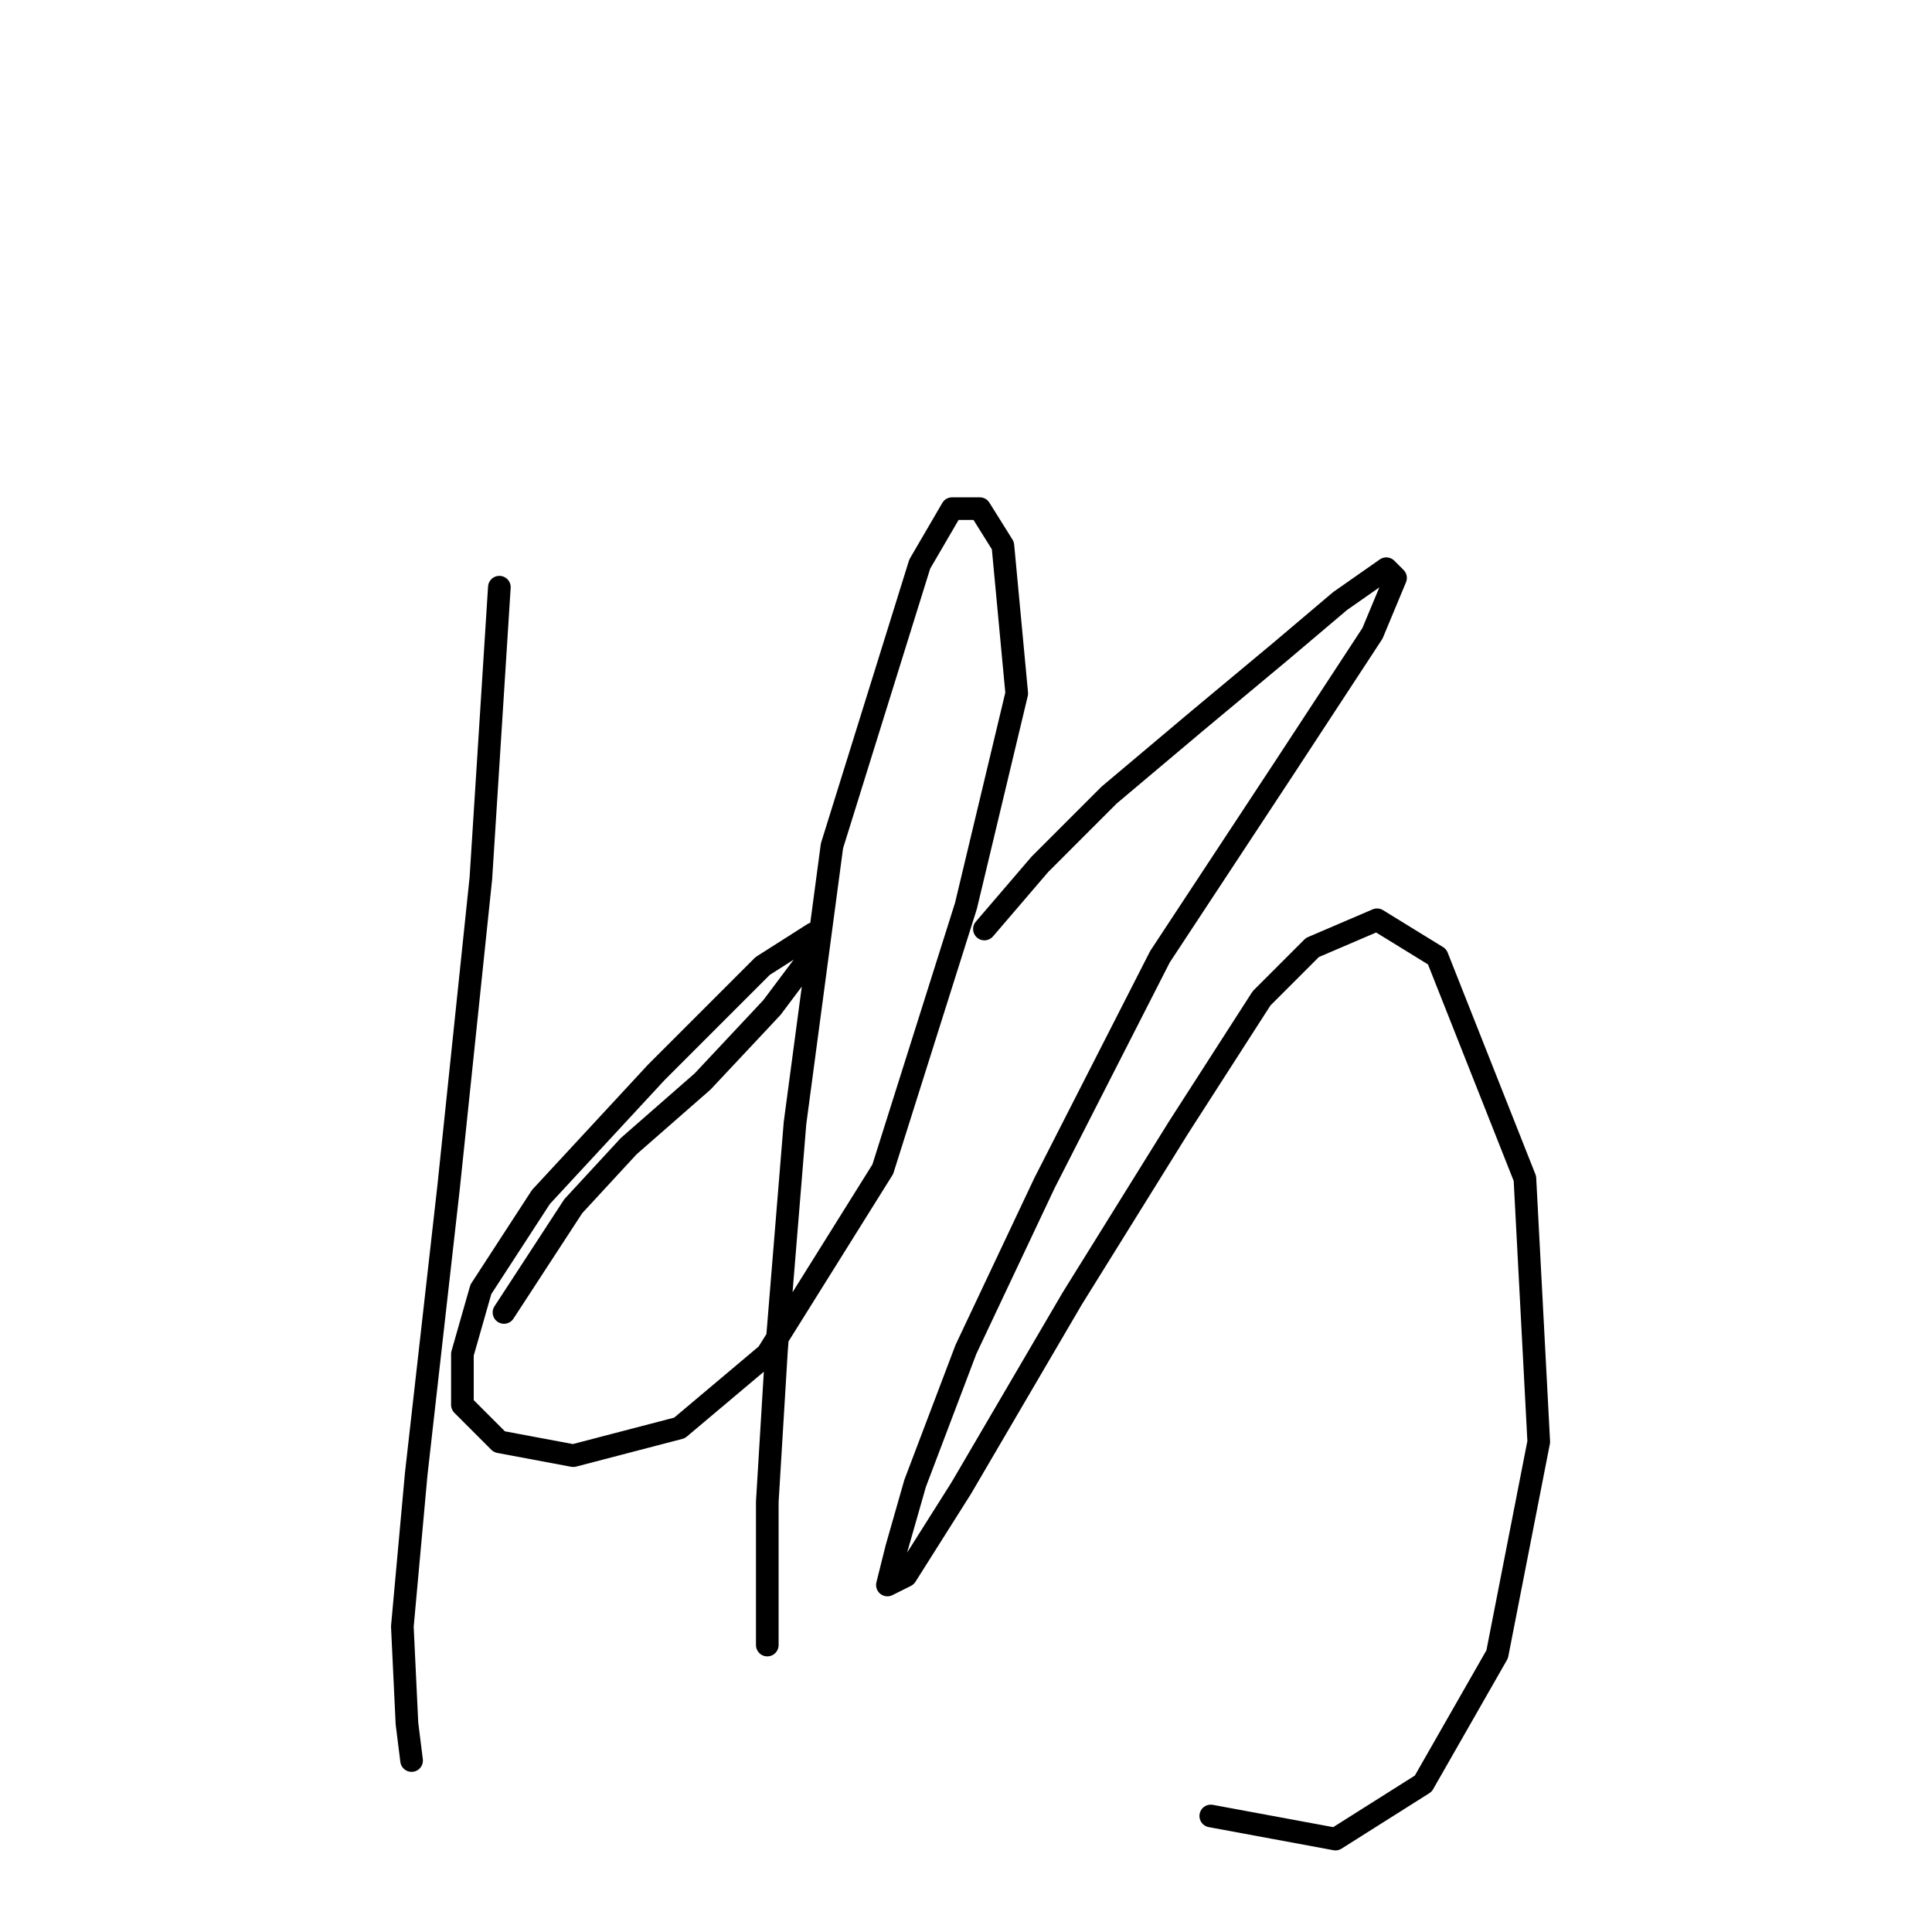 <?xml version="1.0" standalone="no"?>
    <svg width="256" height="256" xmlns="http://www.w3.org/2000/svg" version="1.1">
    <polyline stroke="black" stroke-width="3" stroke-linecap="round" fill="transparent" stroke-linejoin="round" points="66.168 77.804 63.719 116.367 59.434 157.379 55.149 195.33 53.313 215.53 53.925 228.384 54.537 233.281 54.537 233.281 " />
        <polyline stroke="black" stroke-width="3" stroke-linecap="round" fill="transparent" stroke-linejoin="round" points="66.78 173.906 75.961 159.827 83.307 151.87 93.1 143.3 102.282 133.506 107.791 126.161 107.791 123.713 101.058 127.997 86.979 142.076 71.677 158.603 63.719 170.845 61.271 179.415 61.271 186.148 66.168 191.045 75.961 192.881 90.04 189.209 101.67 179.415 116.973 154.93 127.991 120.04 134.724 91.883 132.888 72.295 129.827 67.398 126.155 67.398 121.87 74.744 110.24 112.082 105.343 148.809 102.894 178.803 101.67 199.003 101.67 212.469 101.67 217.978 101.67 217.978 " />
        <polyline stroke="black" stroke-width="3" stroke-linecap="round" fill="transparent" stroke-linejoin="round" points="130.439 123.1 137.785 114.531 146.966 105.349 158.597 95.555 169.615 86.374 177.572 79.64 183.693 75.356 184.917 76.58 181.857 83.925 170.227 101.677 153.7 126.773 138.397 156.767 127.991 178.803 121.258 196.554 118.809 205.124 117.585 210.021 120.034 208.796 127.379 197.166 142.07 172.07 156.148 149.421 167.166 132.282 173.899 125.549 182.469 121.876 190.427 126.773 202.057 156.155 203.893 191.045 198.384 219.202 188.59 236.341 176.96 243.687 160.433 240.626 160.433 240.626 " />
        </svg>